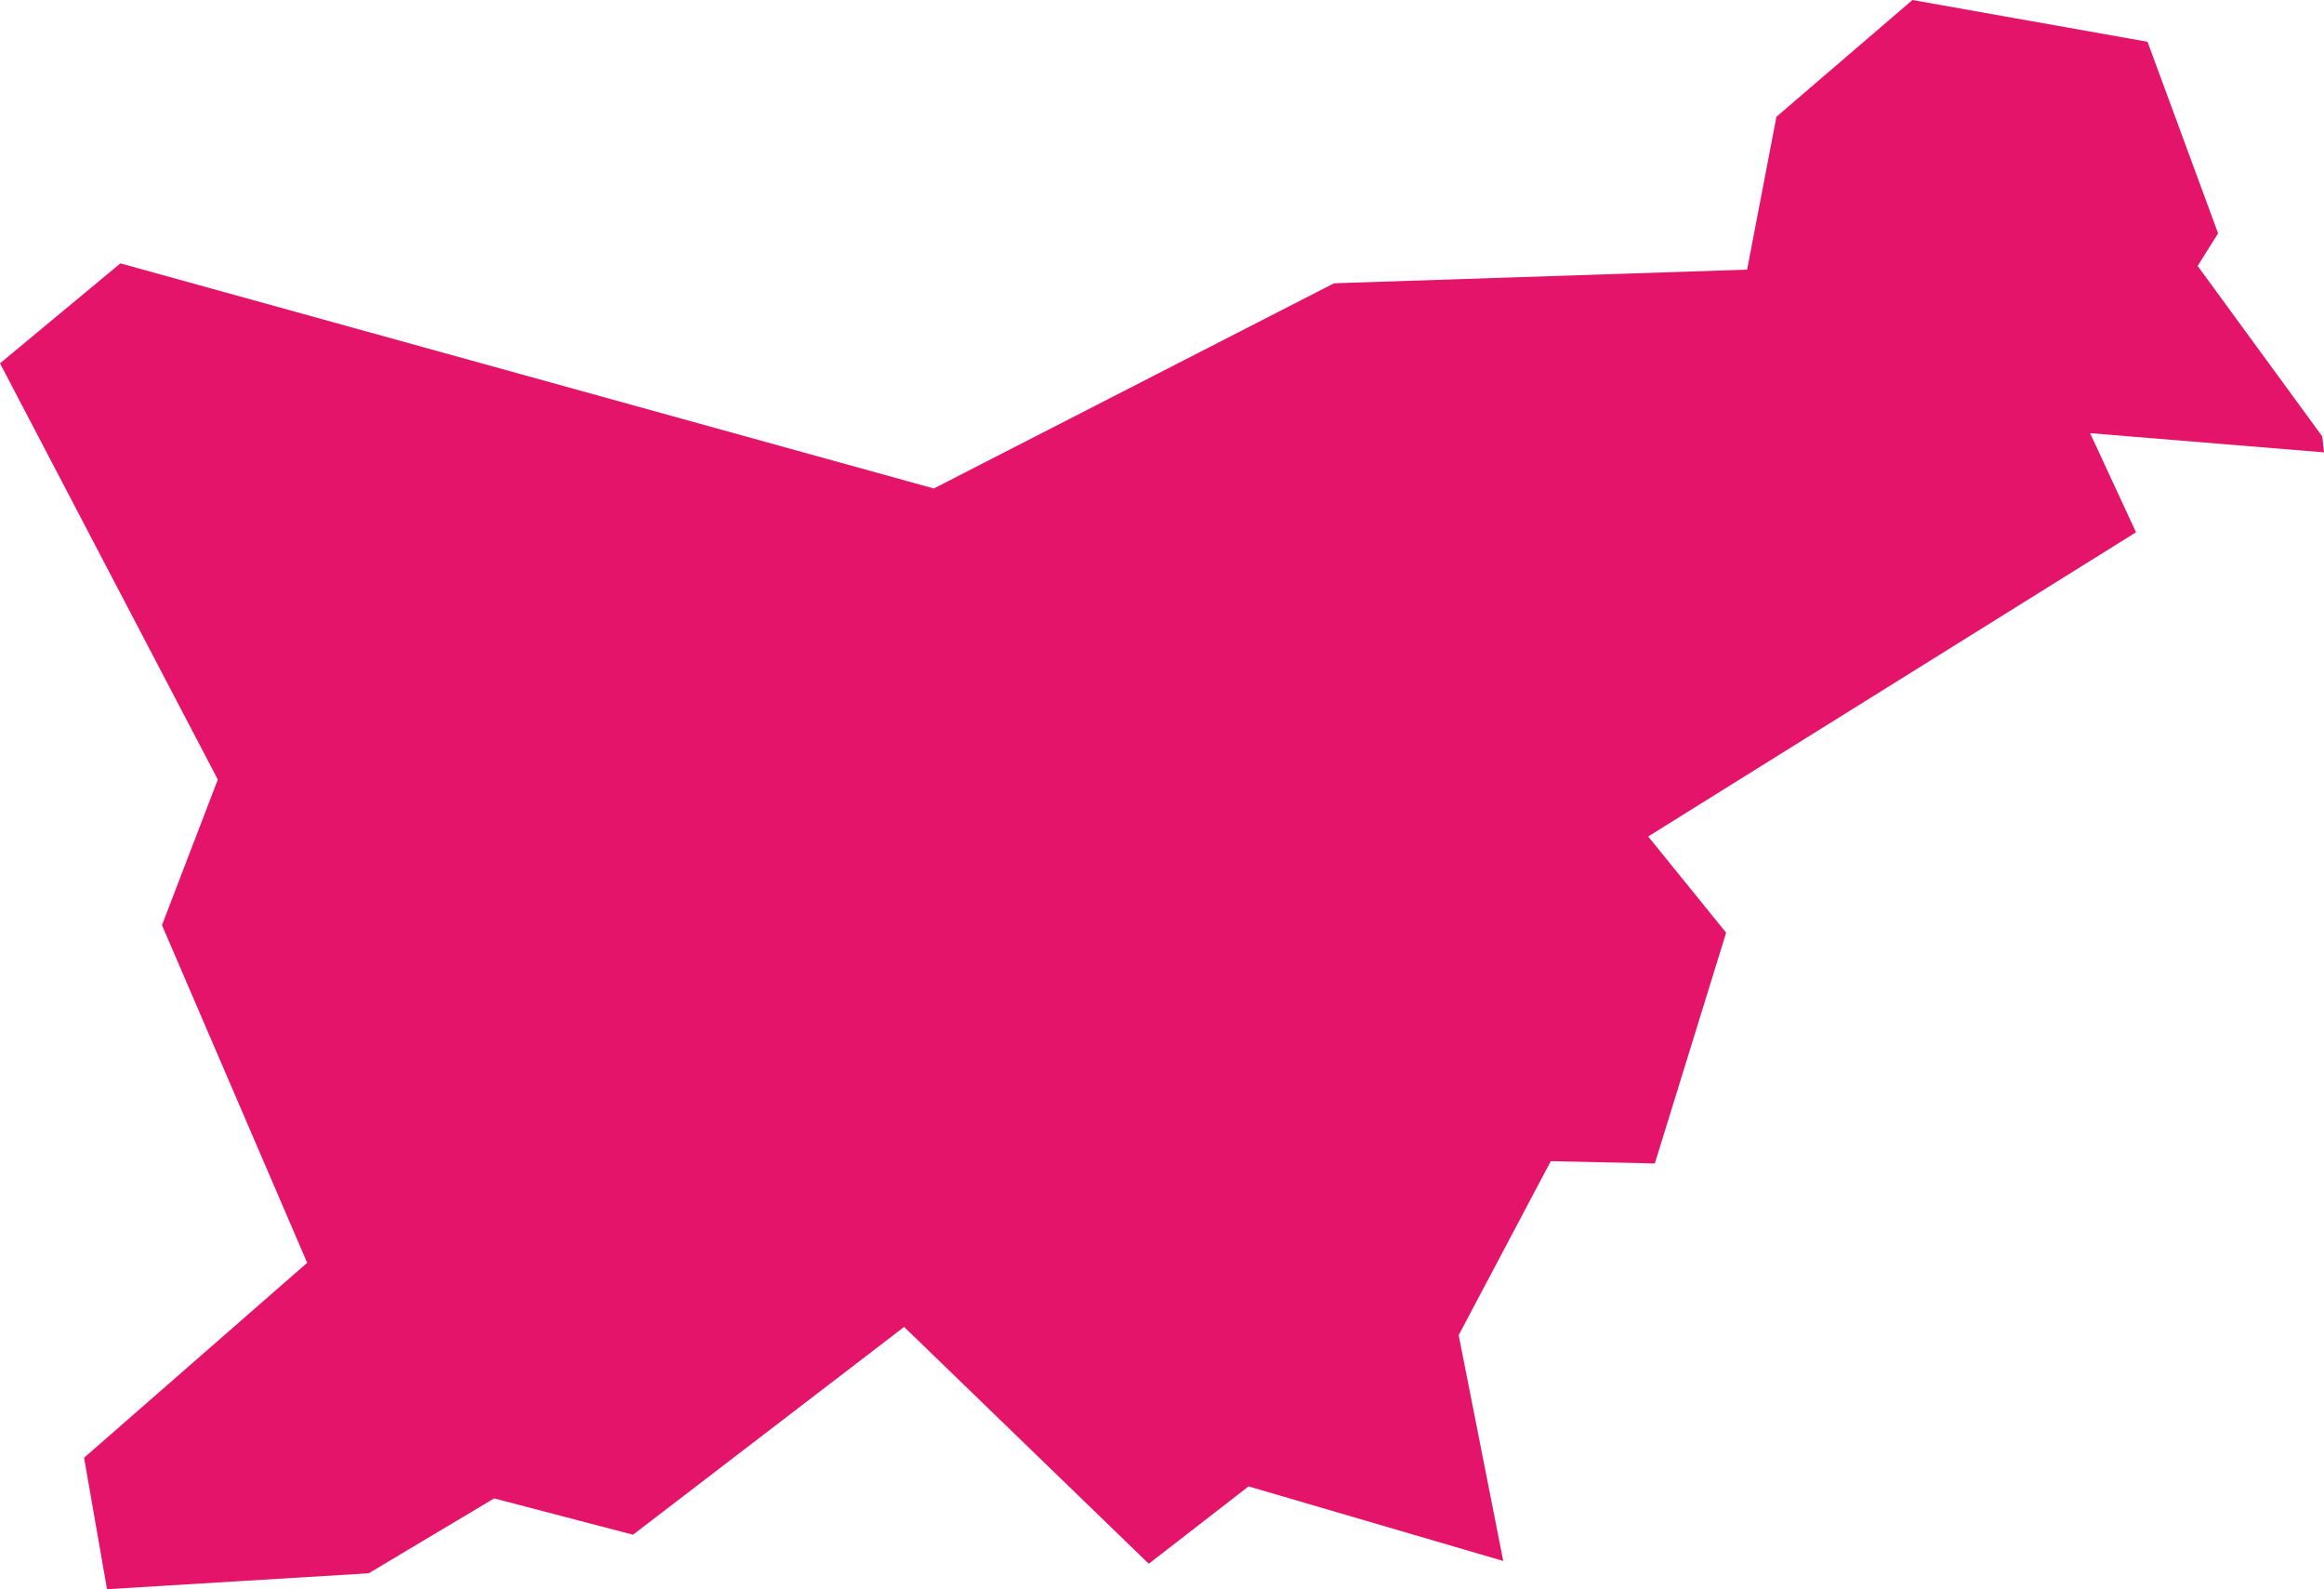 <?xml version="1.0" encoding="utf-8"?>
<!-- Generator: Adobe Illustrator 16.0.0, SVG Export Plug-In . SVG Version: 6.00 Build 0)  -->
<!DOCTYPE svg PUBLIC "-//W3C//DTD SVG 1.1//EN" "http://www.w3.org/Graphics/SVG/1.1/DTD/svg11.dtd">
<svg version="1.1" id="Layer_1" xmlns="http://www.w3.org/2000/svg" xmlns:xlink="http://www.w3.org/1999/xlink" x="0px" y="0px"
	 width="92.877px" height="63.499px" viewBox="0 0 92.877 63.499" enable-background="new 0 0 92.877 63.499" xml:space="preserve">
<polygon fill="#E31469" points="92.807,17.436 87.828,10.626 88.645,9.323 85.824,1.669 76.43,0 70.994,4.665 69.822,10.773 
	53.313,11.319 37.319,19.518 4.812,10.523 0,14.517 8.705,31.149 6.473,36.965 12.276,50.457 3.36,58.246 4.277,63.499 
	14.733,62.863 19.748,59.871 25.298,61.322 36.133,53.019 45.91,62.482 49.898,59.391 60.076,62.371 58.295,53.348 61.976,46.396 
	66.134,46.488 68.984,37.267 65.869,33.423 85.365,21.268 83.529,17.308 92.877,18.075 "/>
</svg>

